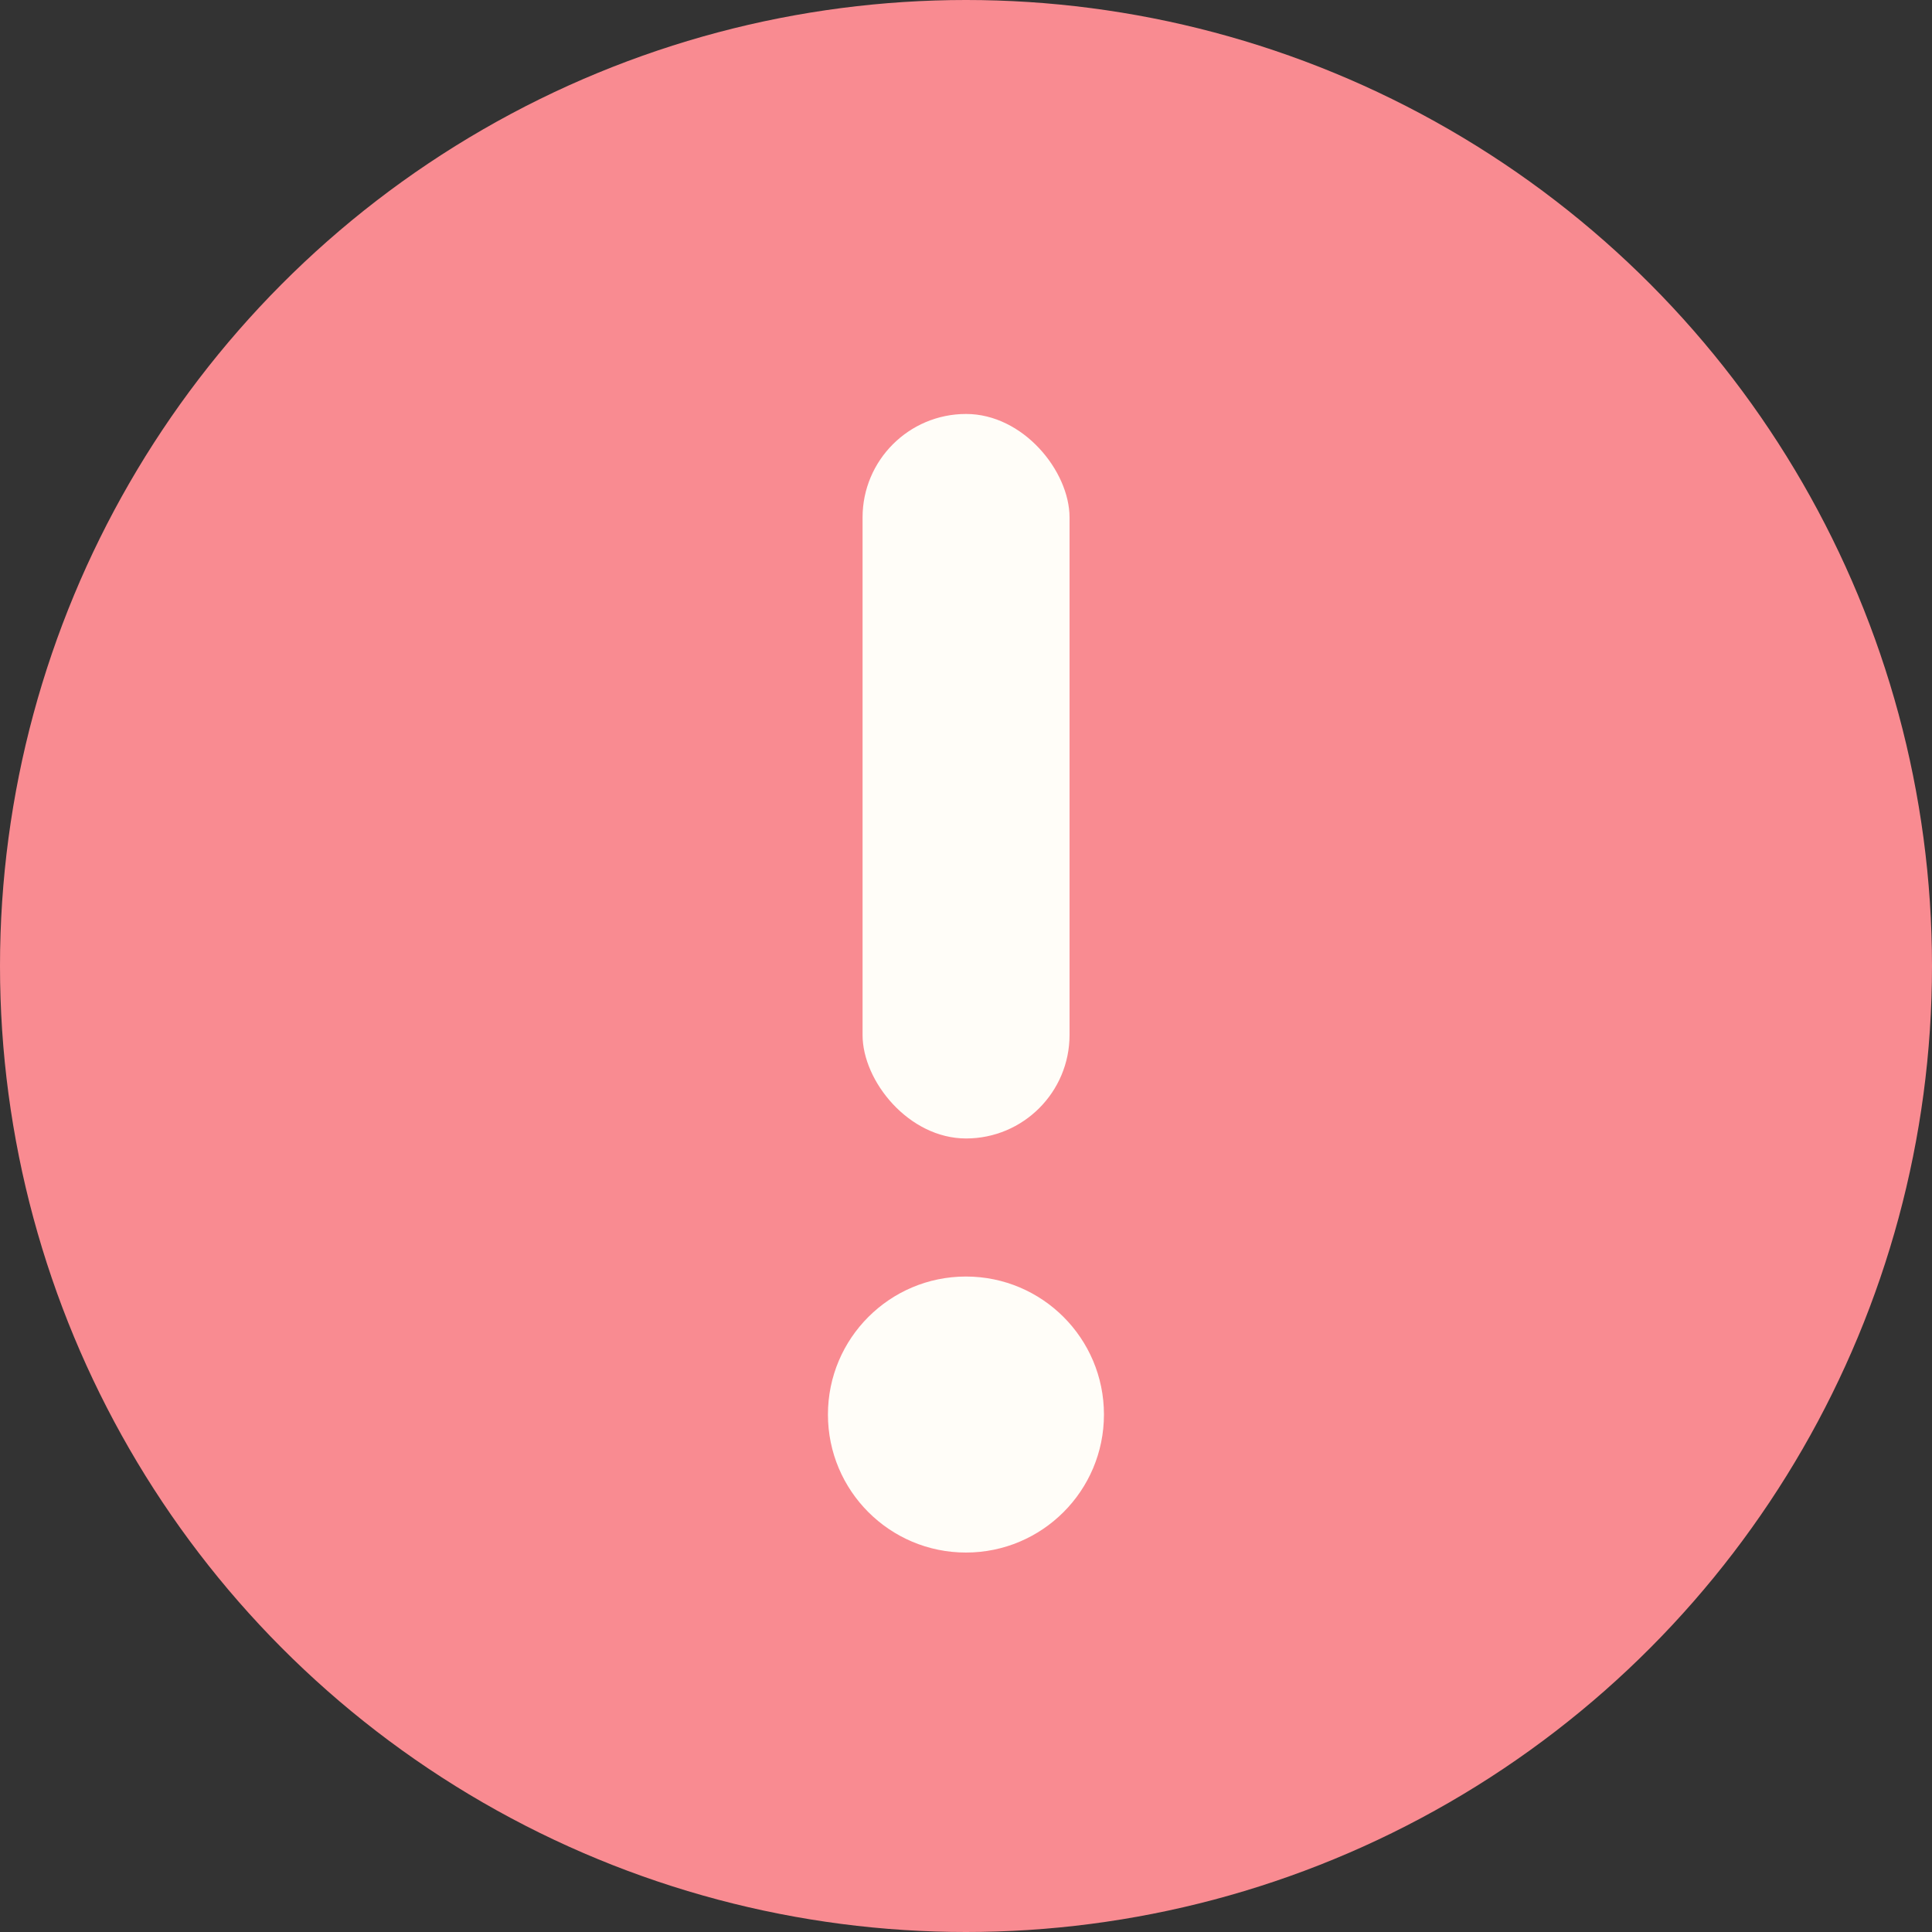 <svg width="52" height="52" viewBox="0 0 52 52" fill="none" xmlns="http://www.w3.org/2000/svg">
<rect x="0" y="0" width="52" height="52" fill="#333333" stroke="none"/>
<circle cx="26" cy="26" r="26" fill="#F98B91"/>
<path d="M29.713 38.072C29.713 40.124 28.05 41.787 25.998 41.787C23.947 41.787 22.284 40.124 22.284 38.072C22.284 36.021 23.947 34.358 25.998 34.358C28.05 34.358 29.713 36.021 29.713 38.072Z" fill="#FFFDF8"/>
<rect x="23.216" y="11.142" width="5.571" height="19.5" rx="2.786" fill="#FFFDF8"/>
</svg>
